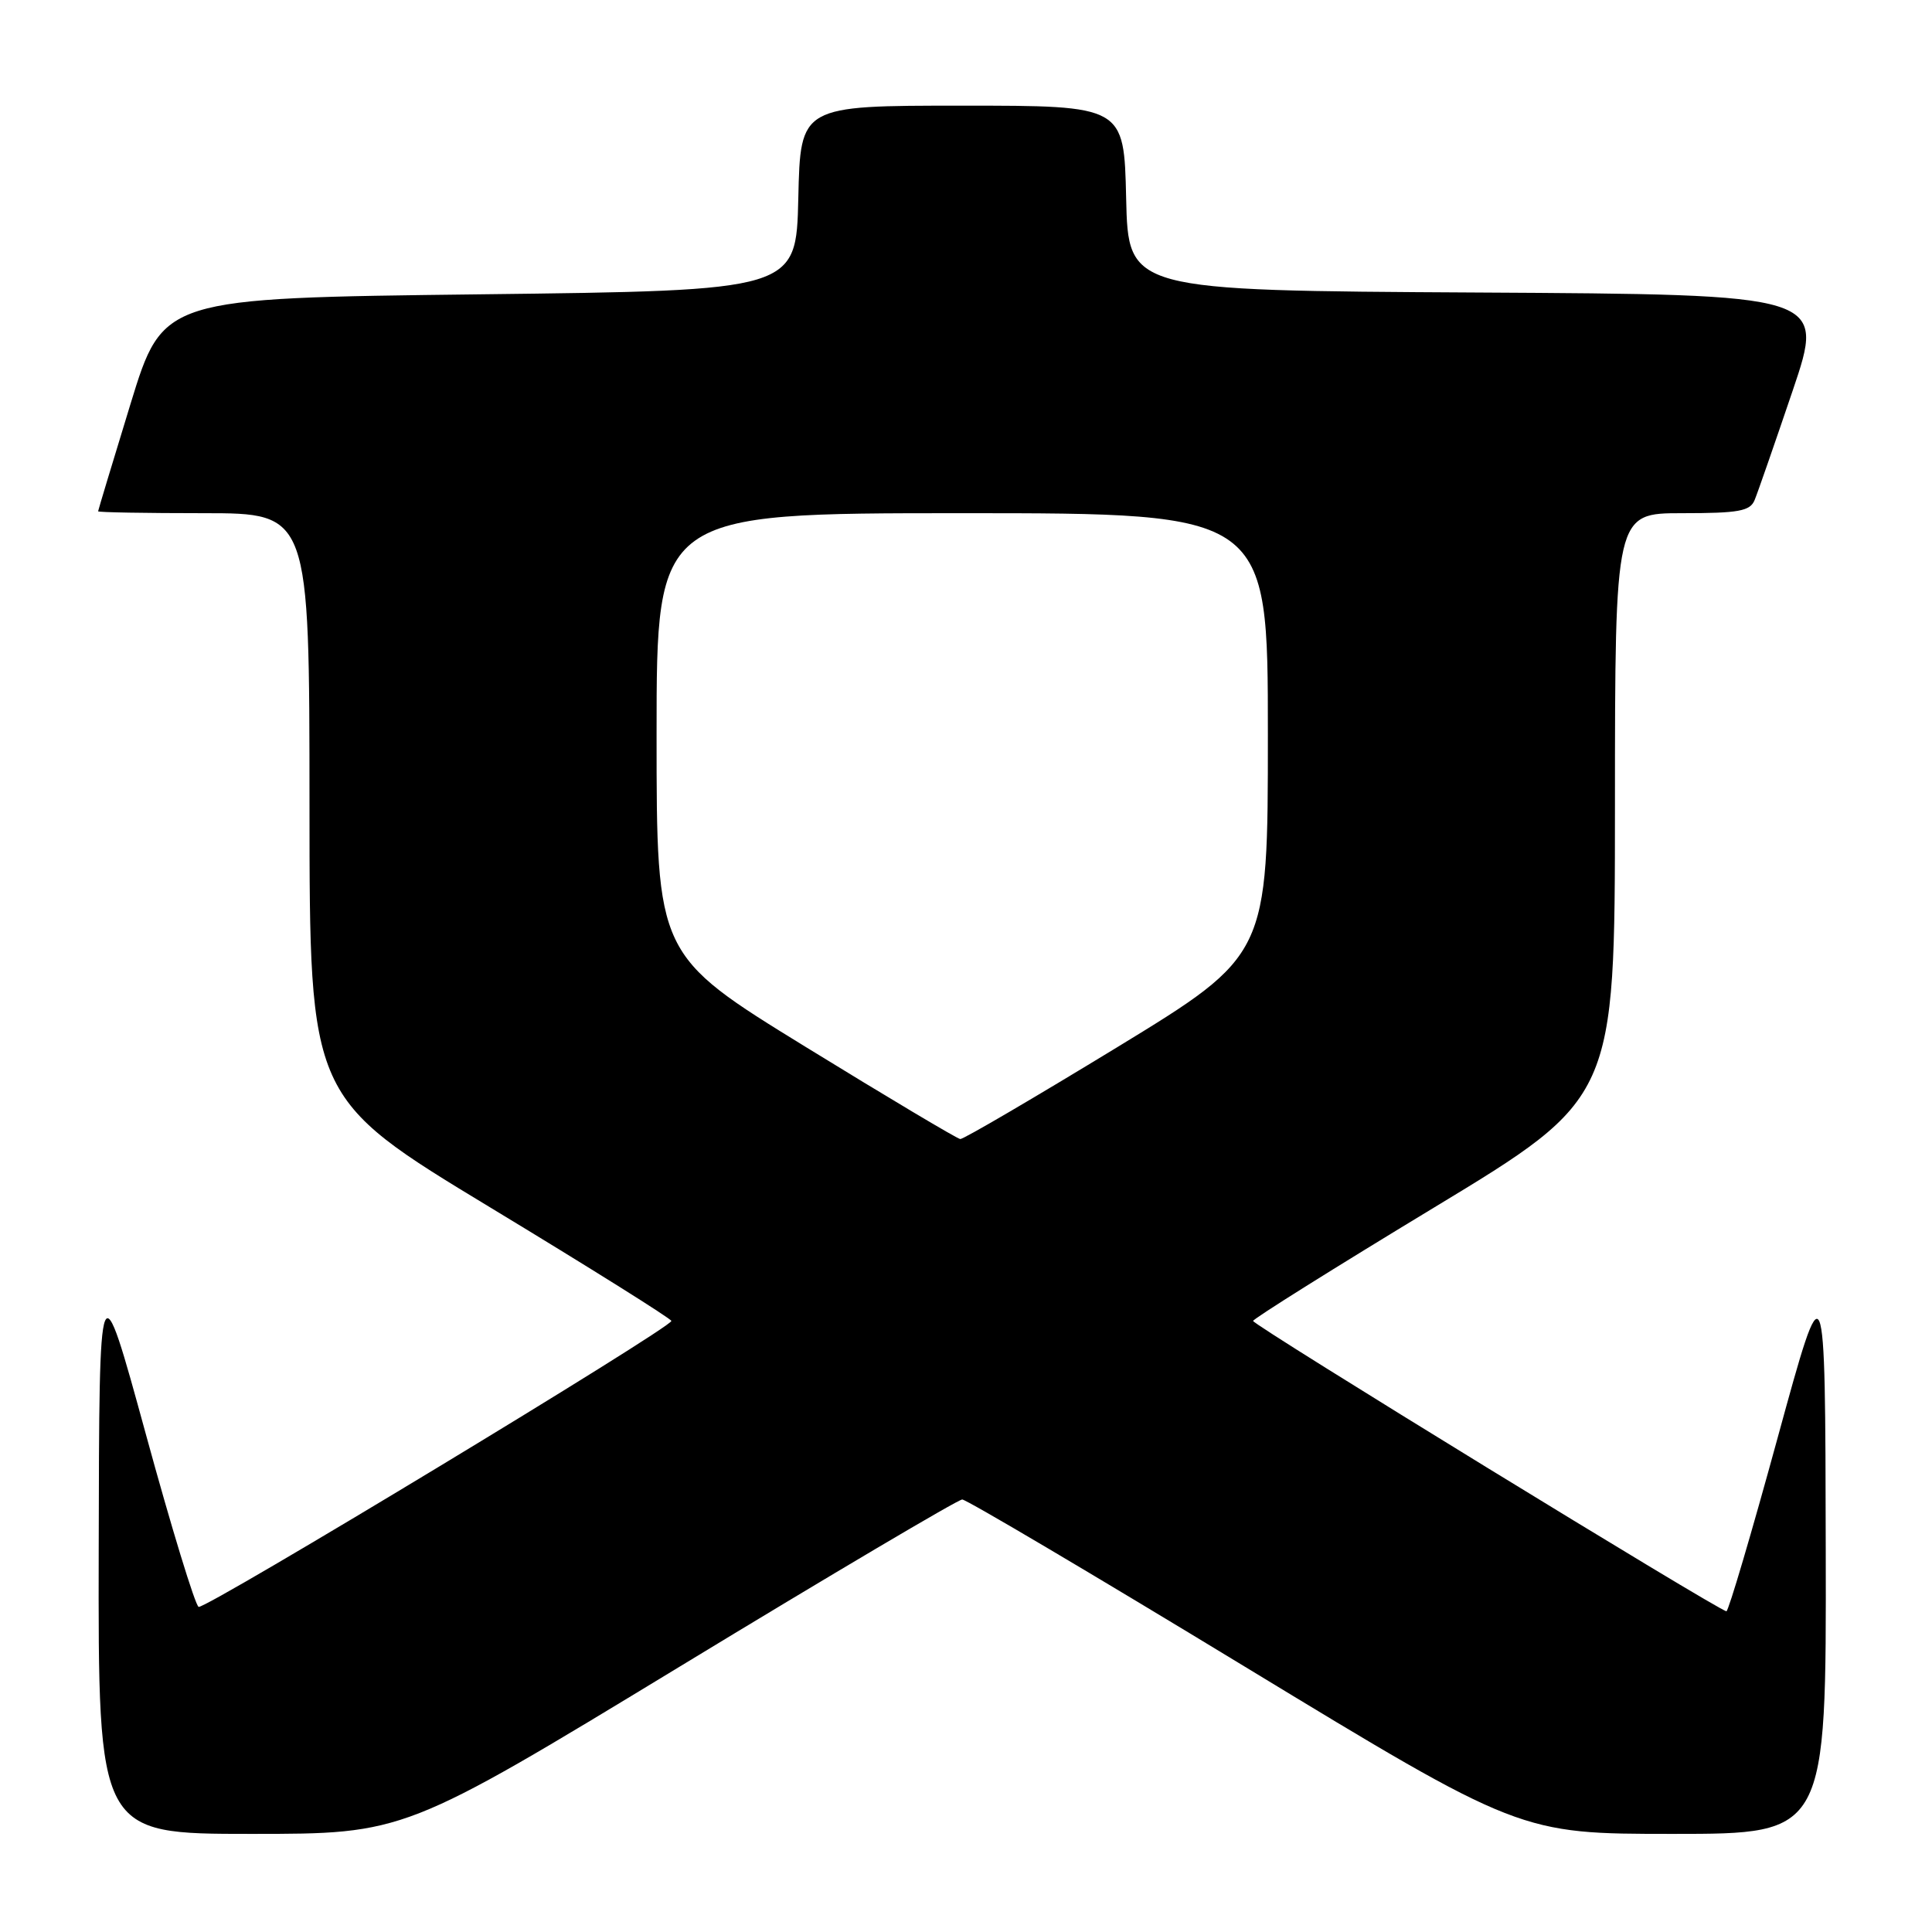 <?xml version="1.0" encoding="UTF-8" standalone="no"?>
<!DOCTYPE svg PUBLIC "-//W3C//DTD SVG 1.1//EN" "http://www.w3.org/Graphics/SVG/1.1/DTD/svg11.dtd" >
<svg xmlns="http://www.w3.org/2000/svg" xmlns:xlink="http://www.w3.org/1999/xlink" version="1.1" viewBox="0 0 256 256">
 <g >
 <path fill="currentColor"
d=" M 90.04 220.85 C 110.09 208.66 126.95 198.69 127.50 198.69 C 128.05 198.69 144.91 208.66 164.96 220.85 C 201.42 243.00 201.42 243.00 221.71 243.00 C 242.00 243.00 242.00 243.00 241.92 205.25 C 241.85 167.50 241.85 167.50 235.55 190.50 C 232.09 203.15 229.03 213.50 228.76 213.50 C 227.85 213.50 166.00 175.57 166.04 175.03 C 166.06 174.74 176.86 167.97 190.03 160.00 C 213.98 145.50 213.98 145.50 213.99 106.75 C 214.00 68.00 214.00 68.00 222.89 68.00 C 230.42 68.00 231.90 67.73 232.50 66.25 C 232.90 65.29 235.16 58.77 237.54 51.76 C 241.85 39.02 241.85 39.02 195.68 38.76 C 149.50 38.50 149.50 38.50 149.22 26.25 C 148.94 14.00 148.94 14.00 127.50 14.00 C 106.06 14.00 106.06 14.00 105.78 26.25 C 105.50 38.50 105.50 38.50 63.55 39.00 C 21.60 39.50 21.60 39.50 17.30 53.50 C 14.94 61.20 13.01 67.61 13.00 67.75 C 13.00 67.89 19.30 68.00 27.00 68.00 C 41.00 68.00 41.00 68.00 41.01 106.75 C 41.02 145.50 41.02 145.50 64.97 160.00 C 78.14 167.97 88.94 174.74 88.96 175.03 C 89.03 175.90 27.23 213.28 26.32 212.92 C 25.87 212.74 22.72 202.45 19.33 190.05 C 13.15 167.50 13.15 167.50 13.08 205.25 C 13.00 243.00 13.00 243.00 33.29 243.00 C 53.58 243.00 53.58 243.00 90.04 220.85 Z  M 106.75 138.72 C 87.00 126.57 87.00 126.57 87.00 97.29 C 87.00 68.00 87.00 68.00 127.50 68.00 C 168.00 68.00 168.00 68.00 168.00 97.29 C 168.00 126.57 168.00 126.57 147.99 138.79 C 136.98 145.50 127.64 150.97 127.24 150.93 C 126.83 150.89 117.61 145.40 106.75 138.72 Z "/>
</g>
</svg>